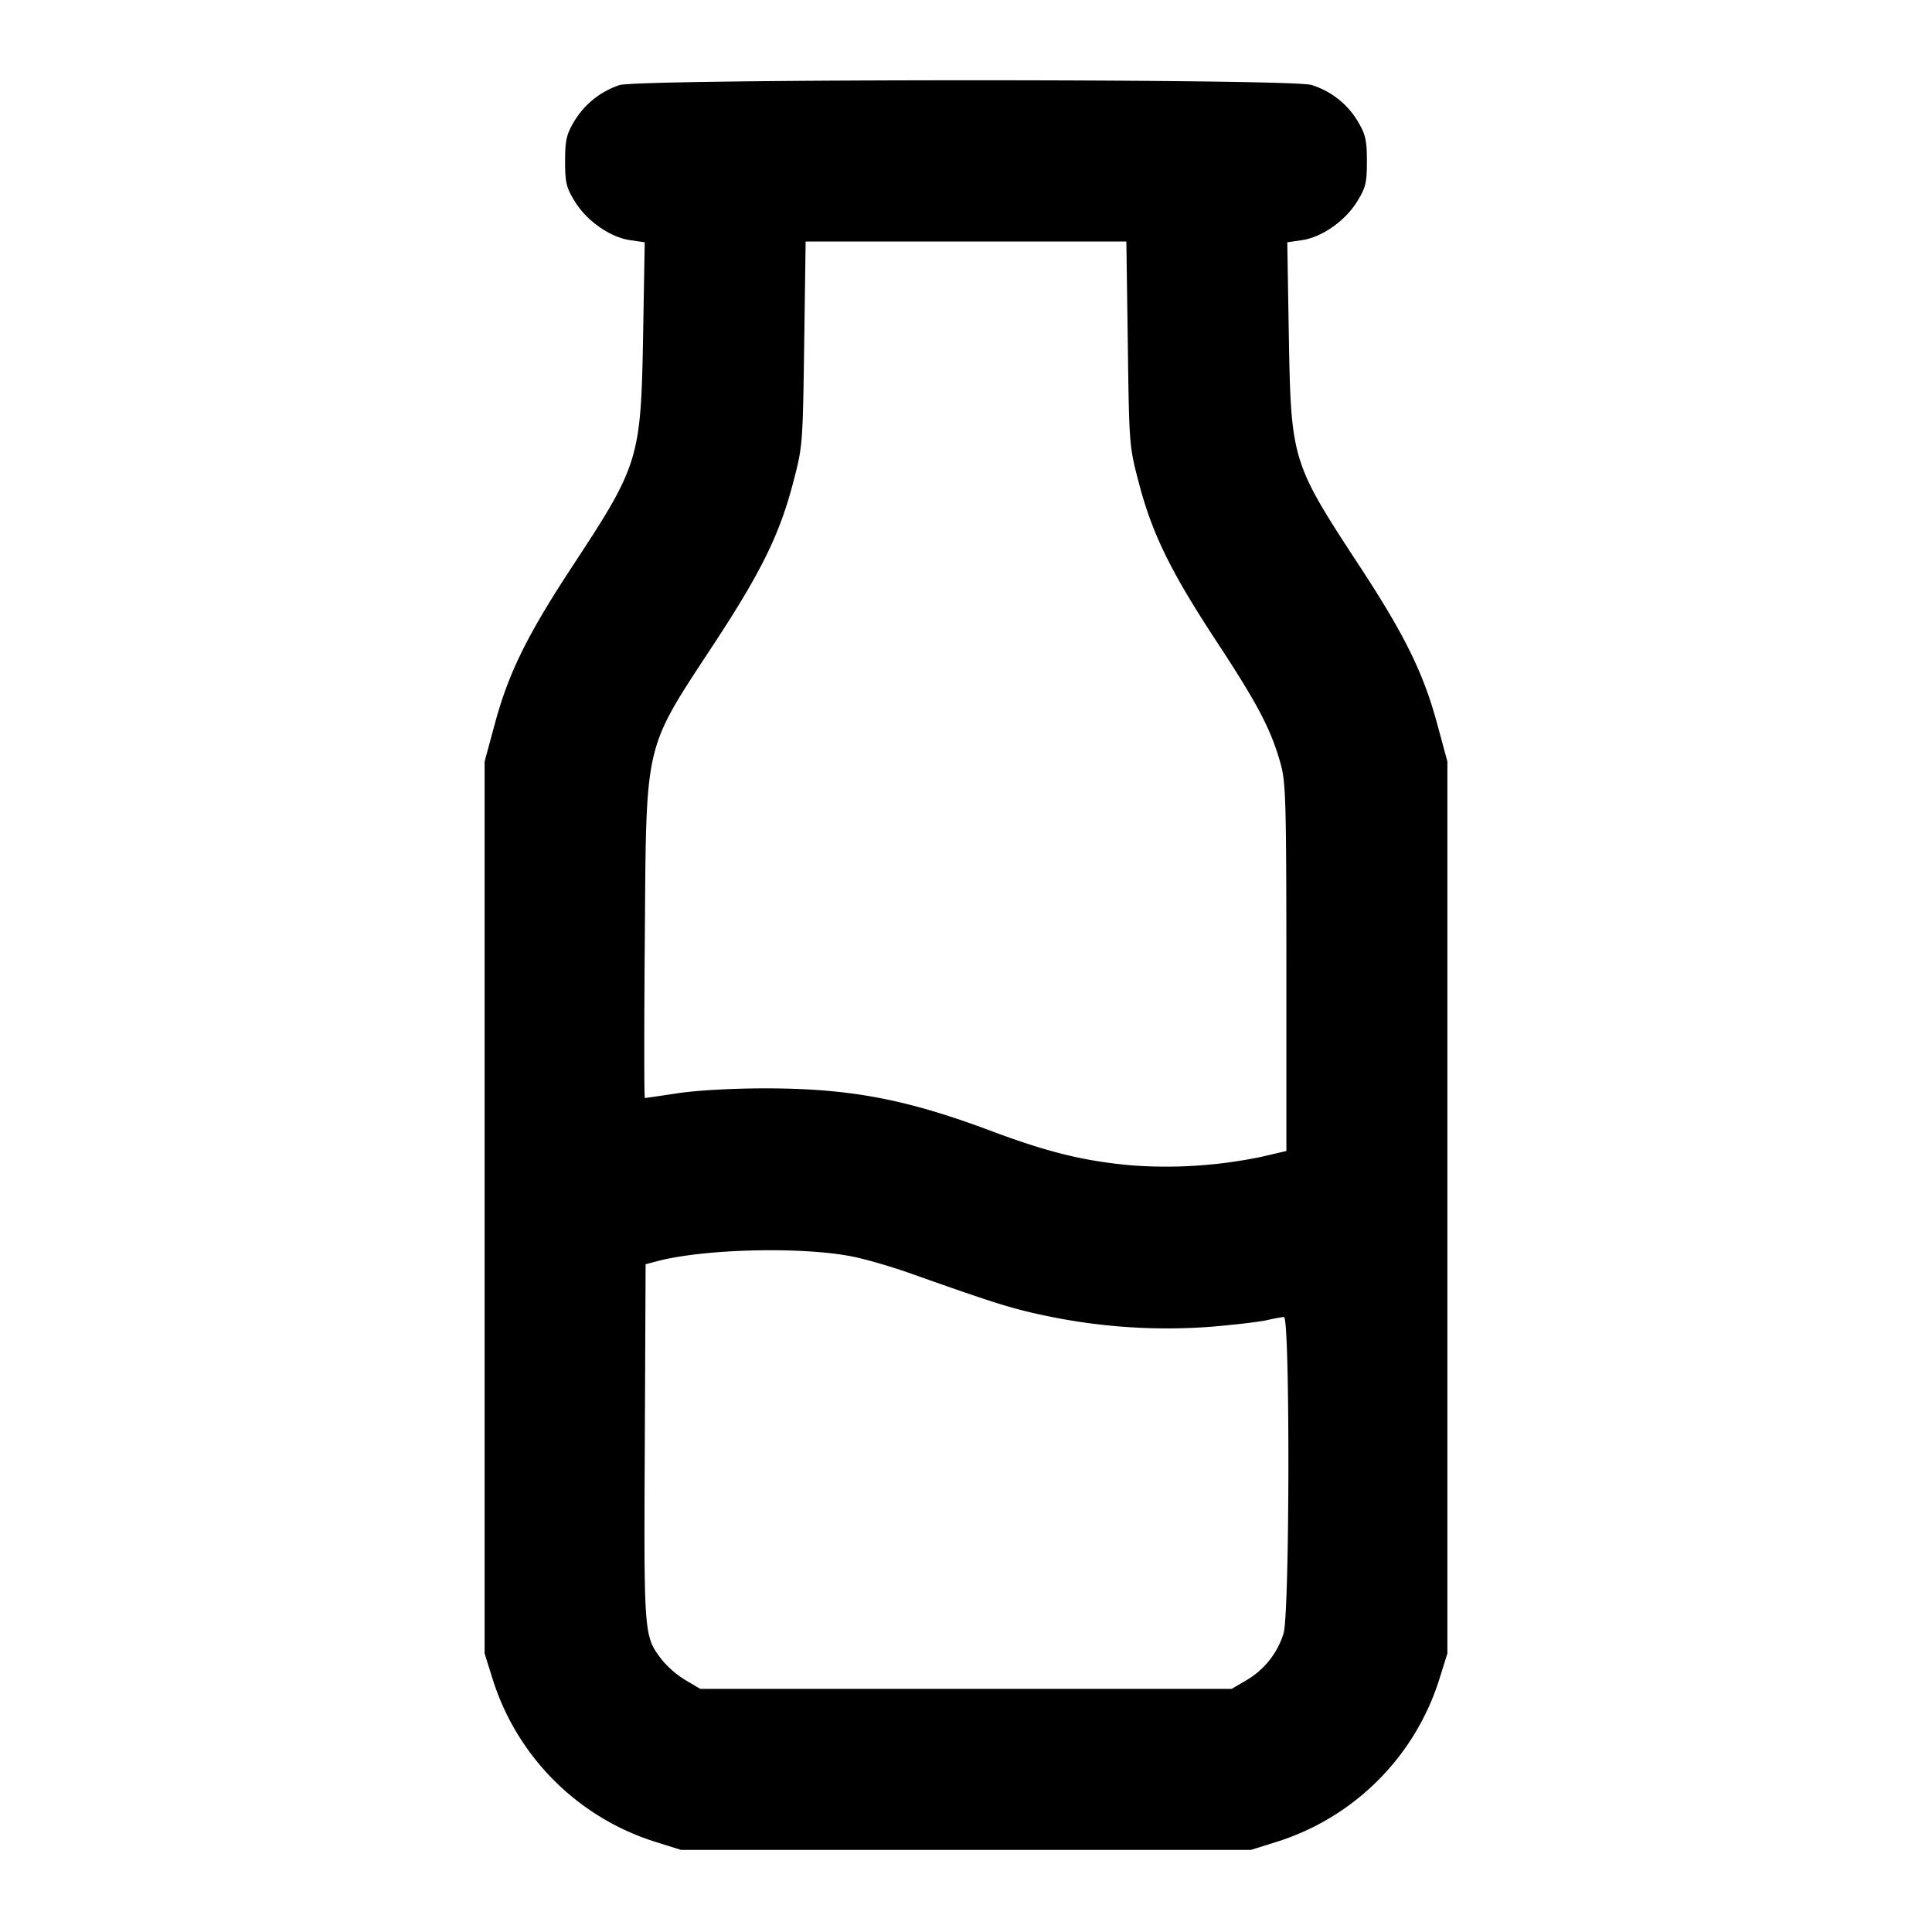 <svg xmlns="http://www.w3.org/2000/svg" width="24" height="24" fill="none" stroke="currentColor" stroke-linecap="round" stroke-linejoin="round" stroke-width="2"><path fill="#000" fill-rule="evenodd" stroke="none" d="M7.695 1.057a1.04 1.04 0 0 0-.567.459c-.092.156-.108.23-.108.487 0 .268.014.326.121.5.148.241.436.443.684.48l.184.027-.02 1.145c-.027 1.542-.05 1.619-.869 2.865-.57.867-.801 1.335-.973 1.971l-.127.469v11.08l.094.3a3.09 3.09 0 0 0 2.046 2.046l.3.094h7.08l.3-.094a3.09 3.09 0 0 0 2.046-2.046l.094-.3V9.46l-.127-.469c-.172-.634-.403-1.103-.968-1.965-.84-1.282-.848-1.309-.875-2.871l-.019-1.145.184-.027c.248-.037.536-.239.684-.48.107-.174.121-.232.121-.5 0-.257-.016-.331-.108-.487a1.02 1.02 0 0 0-.582-.461c-.261-.079-8.344-.076-8.595.002M14.01 4.27c.017 1.266.017 1.271.14 1.739.167.632.397 1.099.97 1.971.505.769.666 1.076.787 1.502.066.236.072.455.073 2.537v2.279l-.3.07a5.8 5.8 0 0 1-1.618.109c-.584-.051-1.043-.163-1.742-.425-1.065-.4-1.765-.532-2.82-.532-.4 0-.843.025-1.077.06-.218.033-.403.06-.412.06-.01 0-.01-.887-.001-1.97.02-2.505-.022-2.327.875-3.696.569-.868.799-1.336.964-1.965.123-.467.123-.476.141-1.739L10.008 3h3.984zm-3.37 11.35c.165.037.453.122.64.188 1.06.376 1.278.445 1.689.532a7.3 7.3 0 0 0 2.067.142c.299-.025.616-.062.704-.083.088-.02.183-.038.21-.038.076-.002.072 3.674-.005 3.929a1.02 1.02 0 0 1-.461.582l-.184.108H8.7l-.184-.108a1.2 1.2 0 0 1-.292-.251c-.226-.296-.226-.286-.214-2.698l.01-2.218.14-.037c.605-.16 1.869-.185 2.48-.048"/></svg>